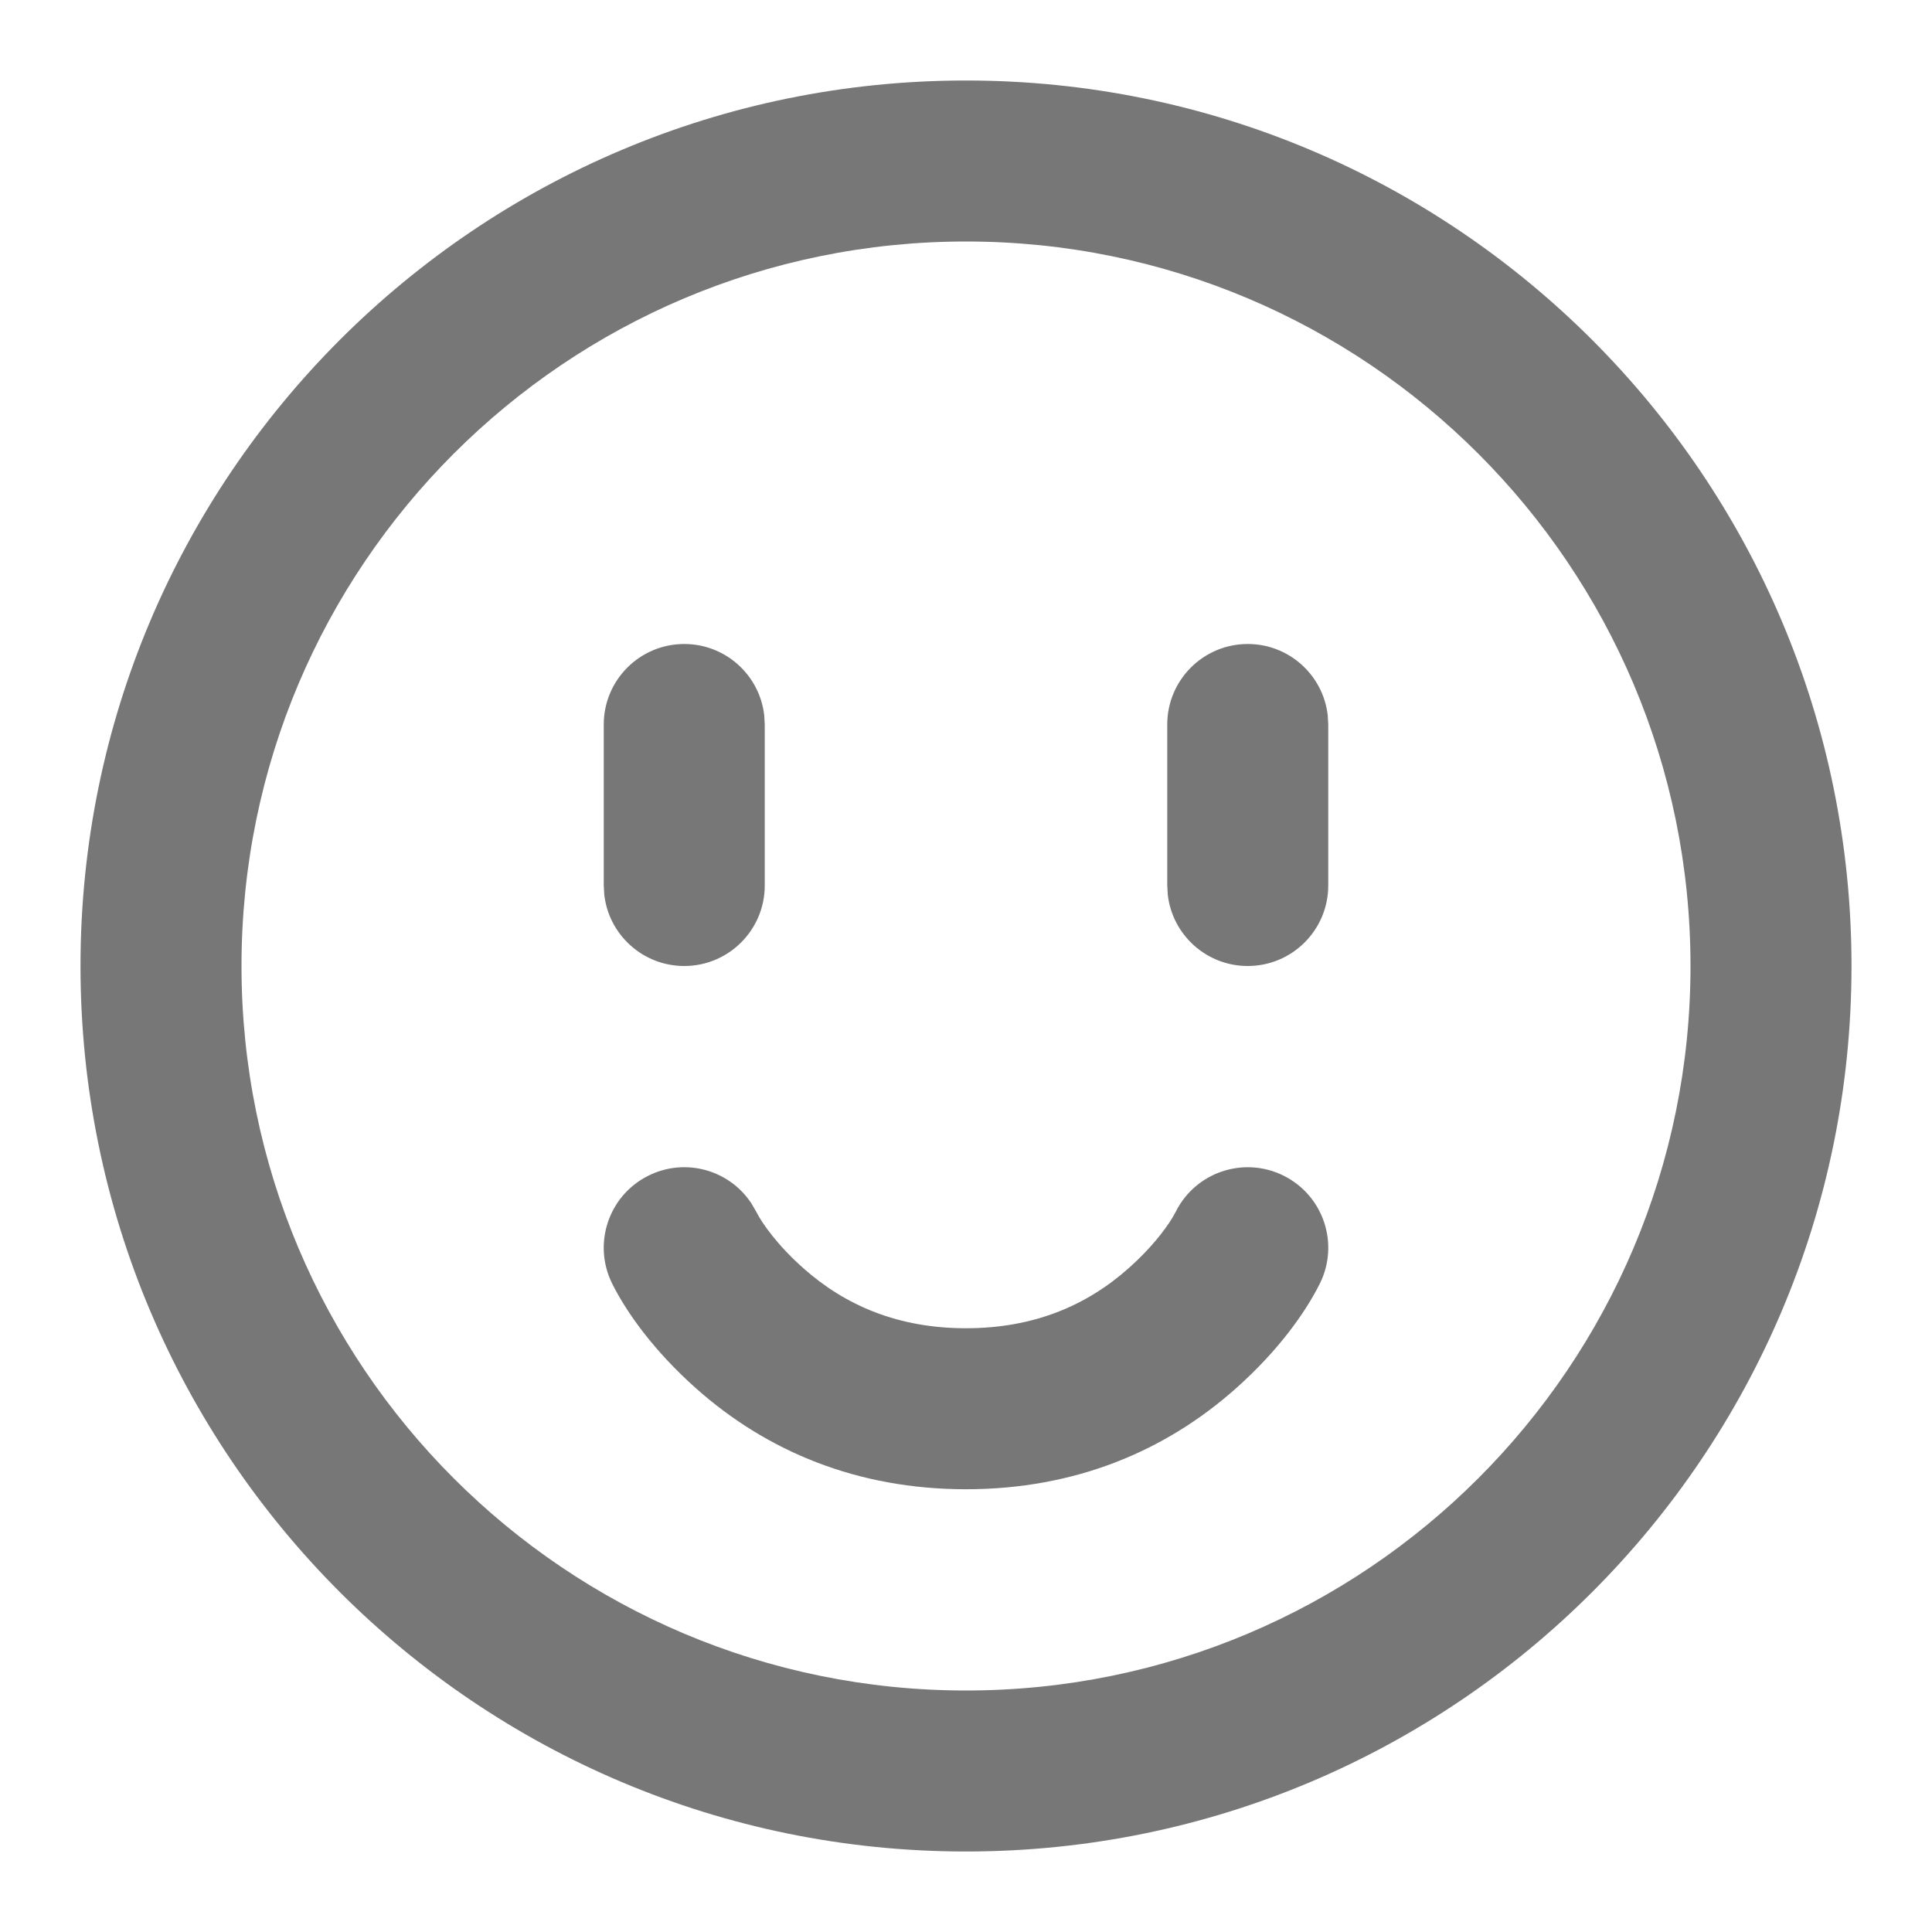 <svg viewBox="0 0 18 18" fill="none" xmlns="http://www.w3.org/2000/svg">
    <path
        d="M9 0.75C13.556 0.75 17.25 4.444 17.25 9C17.25 13.556 13.556 17.25 9 17.25C4.444 17.25 0.75 13.556 0.75 9C0.75 4.444 4.444 0.75 9 0.75ZM9 2.25C5.272 2.25 2.25 5.272 2.25 9C2.25 12.728 5.272 15.75 9 15.75C12.728 15.75 15.75 12.728 15.75 9C15.75 5.272 12.728 2.25 9 2.25ZM11.96 10.954C12.331 11.139 12.481 11.59 12.296 11.96C12.163 12.227 11.91 12.584 11.514 12.936C10.856 13.521 10.014 13.875 9 13.875C7.986 13.875 7.144 13.521 6.486 12.936C6.09 12.584 5.837 12.227 5.704 11.96C5.519 11.59 5.669 11.139 6.04 10.954C6.384 10.782 6.797 10.899 7.002 11.214L7.046 11.29C7.1 11.398 7.246 11.604 7.483 11.814C7.879 12.167 8.374 12.375 9 12.375C9.626 12.375 10.121 12.167 10.517 11.814C10.72 11.634 10.856 11.457 10.925 11.342L10.954 11.29C11.139 10.919 11.59 10.769 11.96 10.954ZM11.625 6C12.01 6 12.327 6.29 12.37 6.663L12.375 6.75L12.375 8.25C12.375 8.664 12.039 9 11.625 9C11.24 9 10.923 8.71 10.88 8.337L10.875 8.25L10.875 6.75C10.875 6.336 11.211 6 11.625 6ZM6.375 6C6.76 6 7.077 6.29 7.12 6.663L7.125 6.75V8.25C7.125 8.664 6.789 9 6.375 9C5.99 9 5.673 8.71 5.63 8.337L5.625 8.25V6.75C5.625 6.336 5.961 6 6.375 6Z"
        fill="#777777" />
</svg>